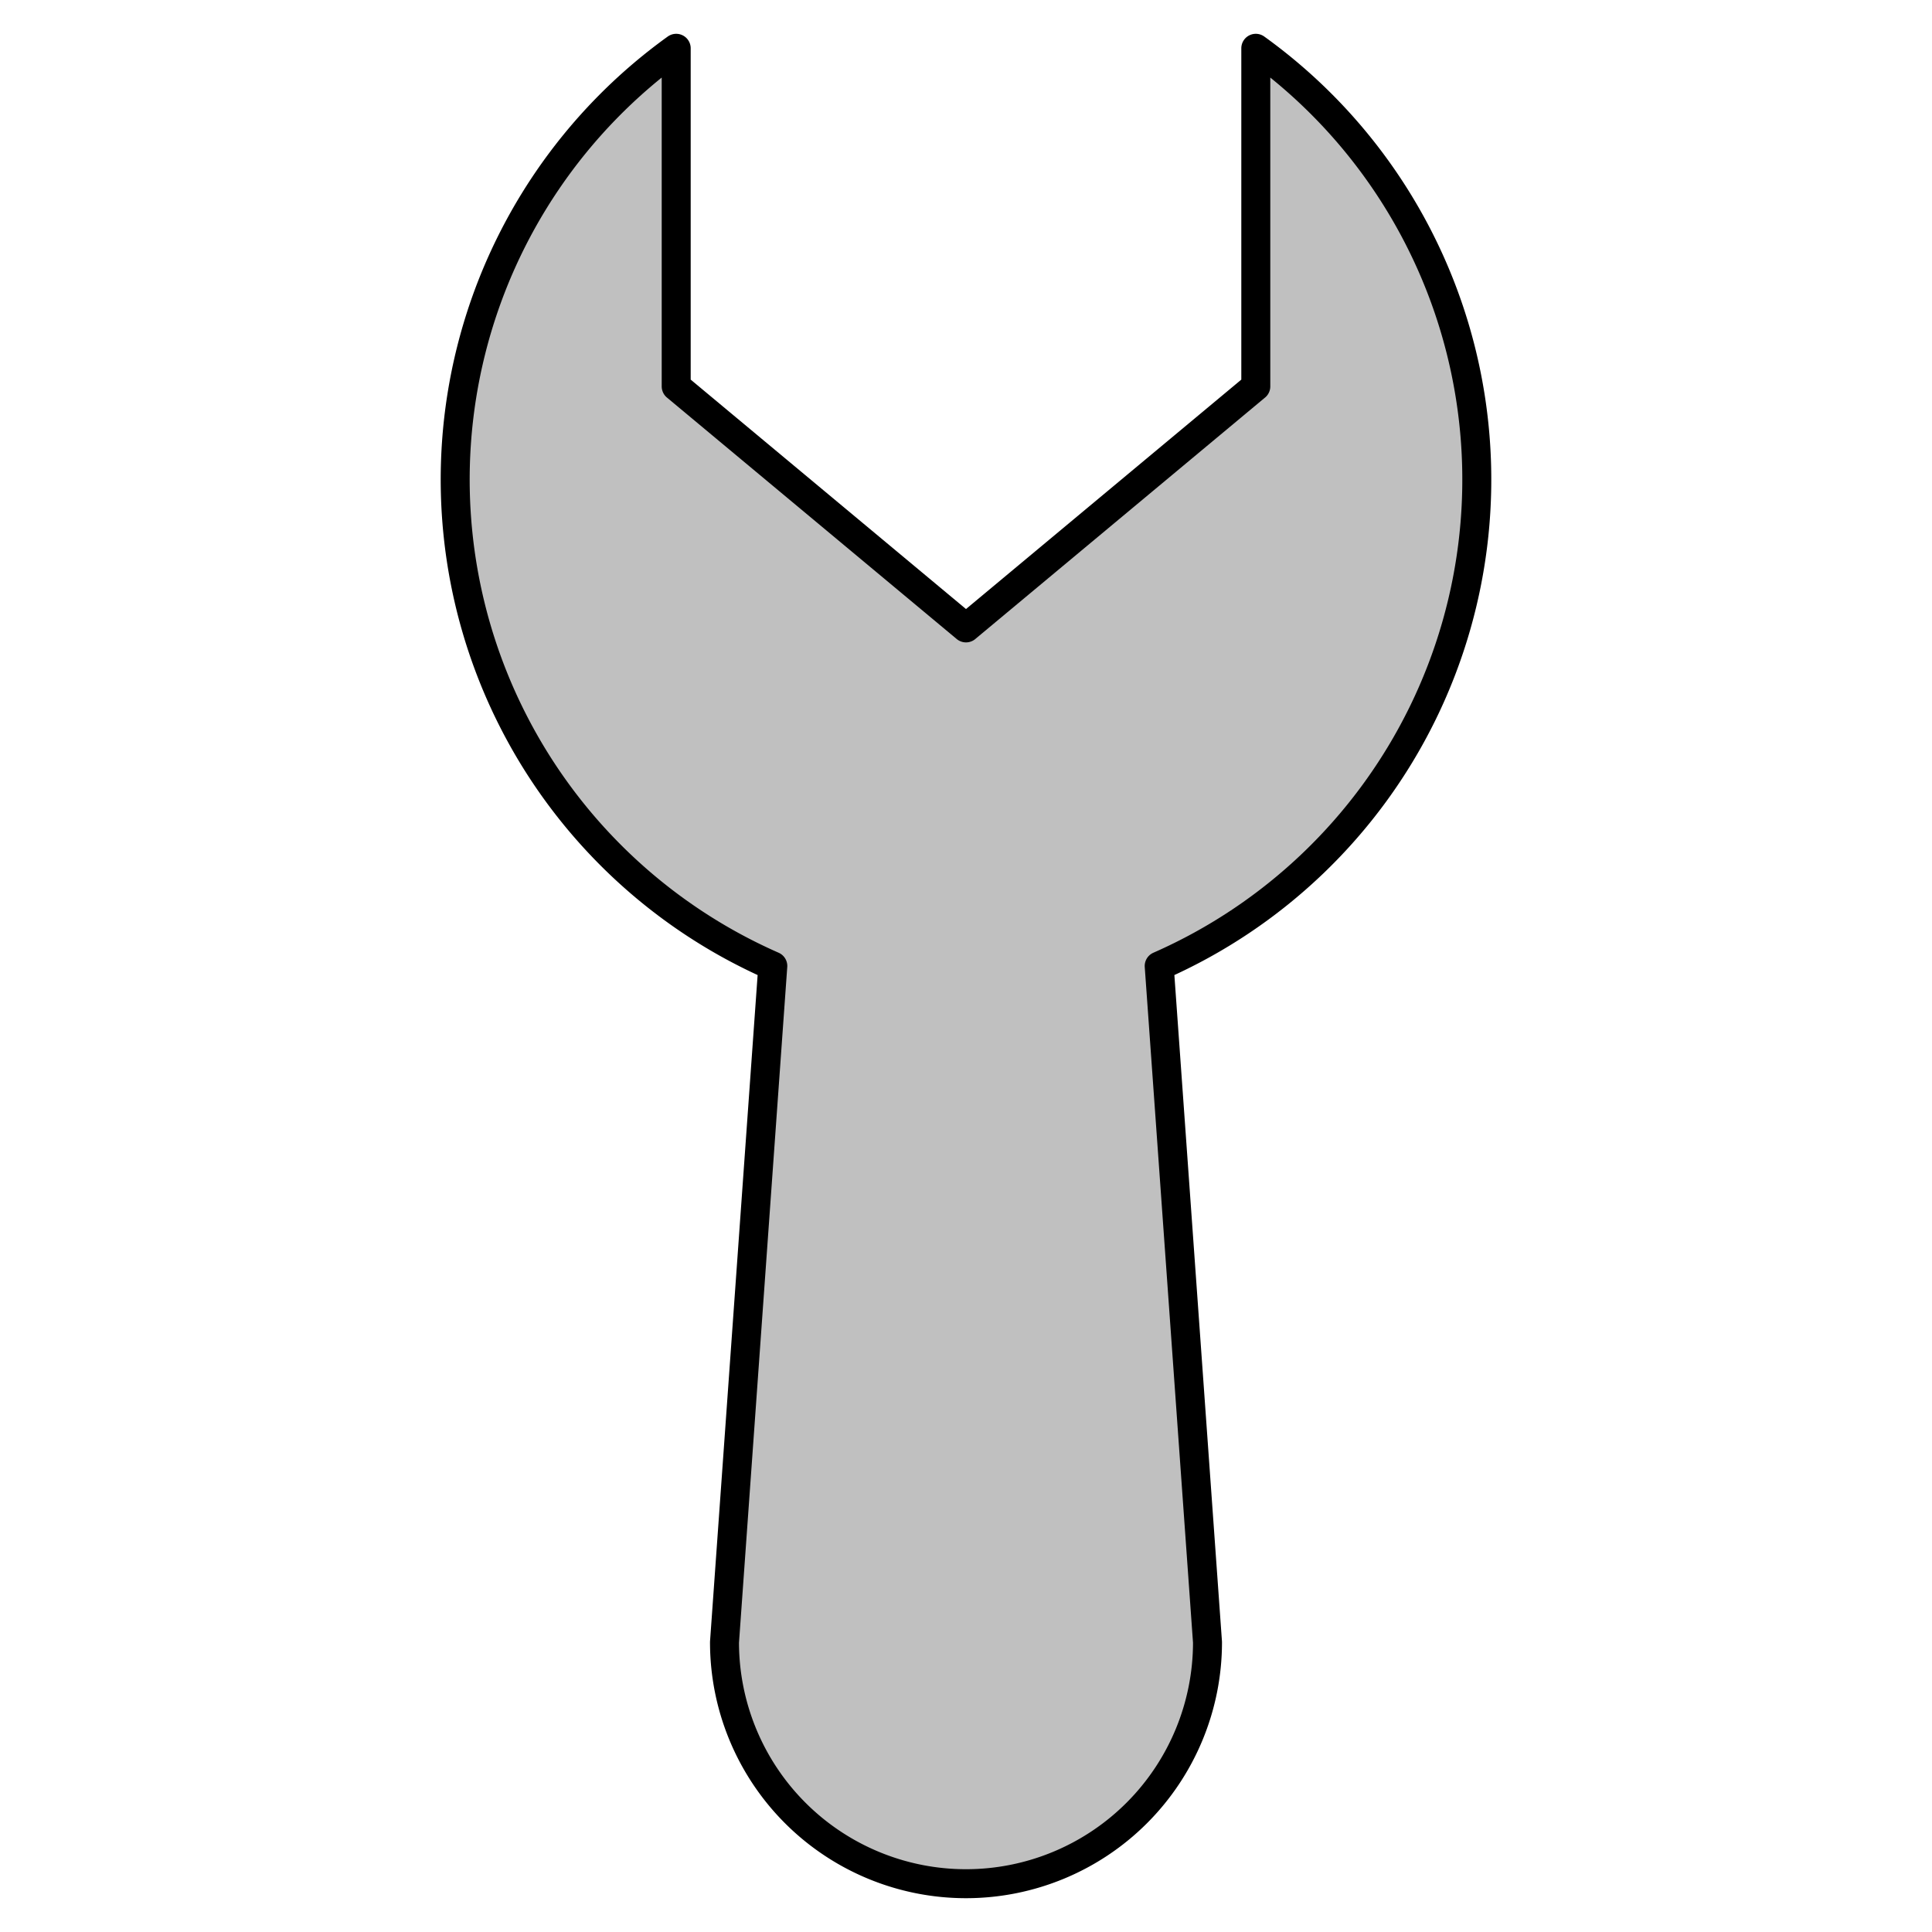 <?xml version="1.0" encoding="UTF-8"?>
<!DOCTYPE svg PUBLIC "-//W3C//DTD SVG 1.1//EN"
    "http://www.w3.org/Graphics/SVG/1.1/DTD/svg11.dtd">

<svg viewBox="-1 -1 2 2" height="100px" width="100px" xmlns="http://www.w3.org/2000/svg" xmlns:xlink="http://www.w3.org/1999/xlink">
    <path class="HaskellSvgIcons__wrench" d="M 0.0,-0.35 L -0.3,-0.6 L -0.3,-0.95 A 0.55,0.55 0.0 0,0 -0.2,0.0 L -0.25,0.7 A 0.25,0.25 0.0 1,0 0.25,0.7 L 0.2,0.0 A 0.55,0.55 0.0 0,0 0.3,-0.95 L 0.3,-0.6 ZM -0.1,0.7 A 0.1,0.1 0.0 1,1 -0.1,0.7 Z" stroke-linejoin="round" fill="silver" stroke="black" stroke-width="0.03" />
</svg>
